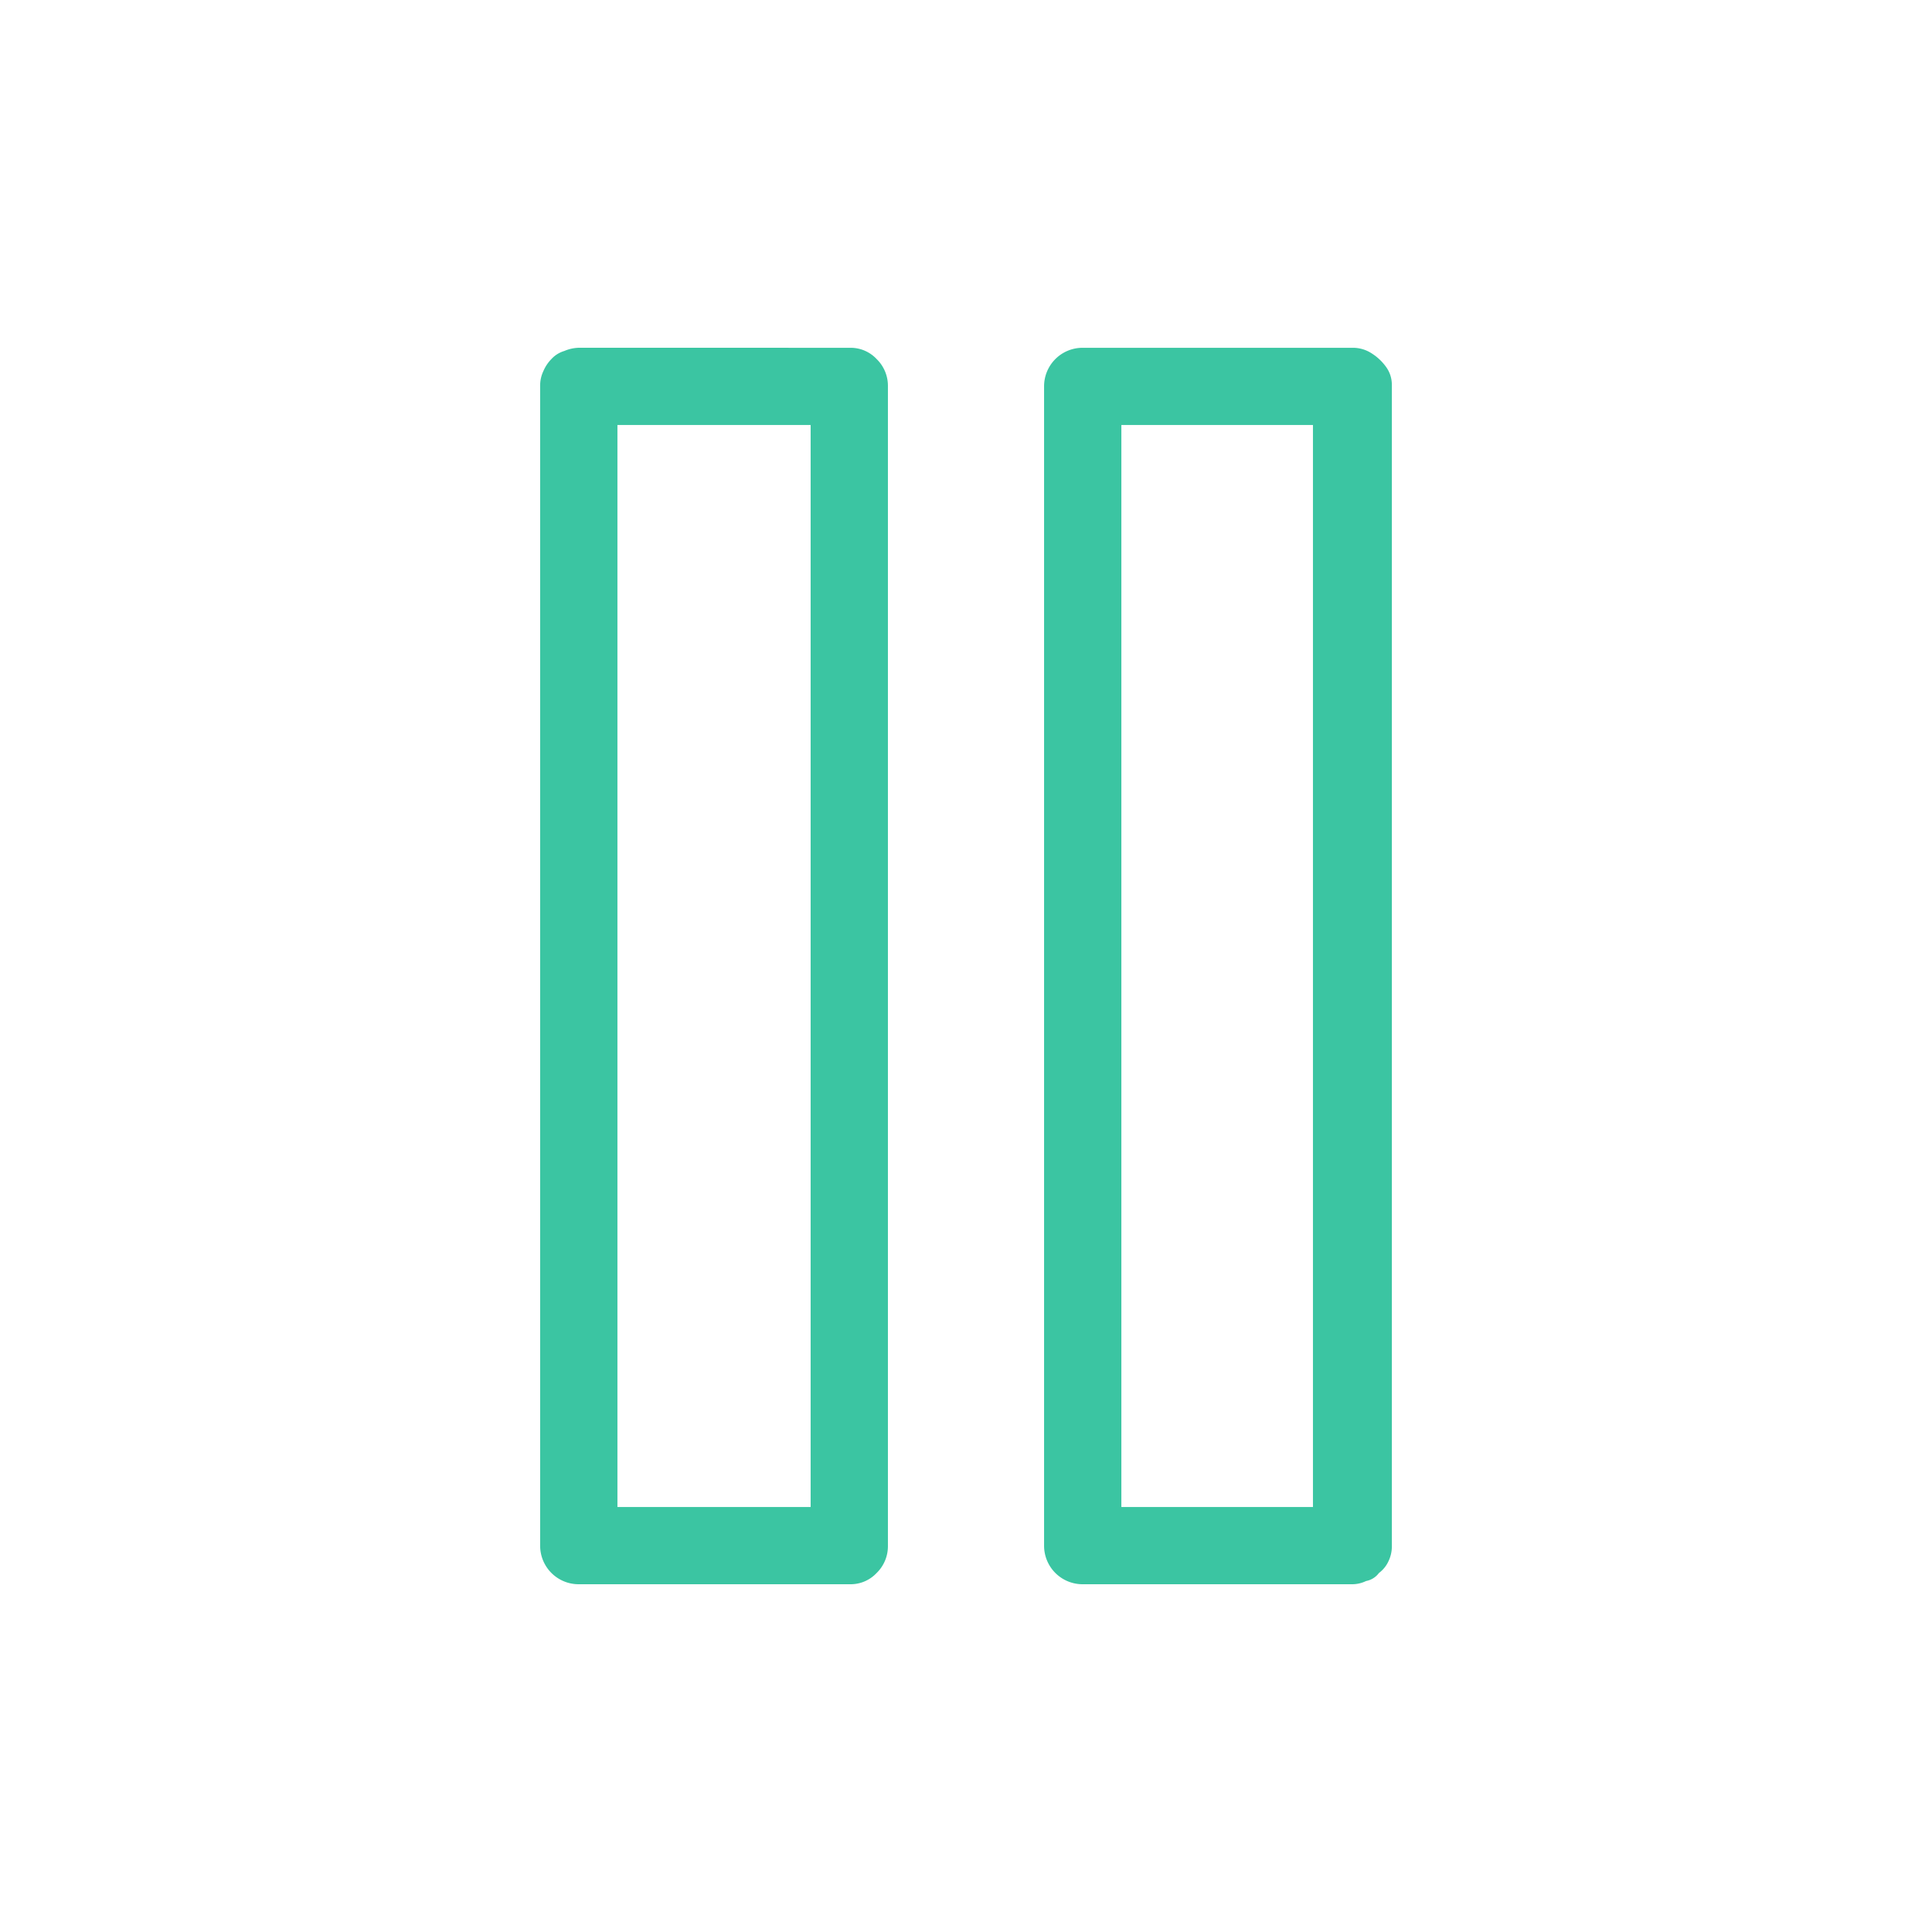 <svg xmlns="http://www.w3.org/2000/svg" viewBox="0 0 60 60"><defs><style>.ff06c588-9f2a-4caa-9939-4ec193ca66da{fill:#3bc5a2;}</style></defs><g id="be9eb486-2c19-41a2-b432-f27b82fbe10f" data-name="ui"><path class="ff06c588-9f2a-4caa-9939-4ec193ca66da" d="M26.375,10.801h.05a1.105,1.105,0,0,1,.8.35A1.159,1.159,0,0,1,27.575,12V48a1.159,1.159,0,0,1-.35.85,1.105,1.105,0,0,1-.8.35H17.975A1.195,1.195,0,0,1,16.775,48V11.949a1.036,1.036,0,0,1,.1-.424,1.214,1.214,0,0,1,.25-.375.885.885,0,0,1,.4-.25,1.231,1.231,0,0,1,.45-.1Zm-1.2,36V13.199h-6V46.801ZM42.6,10.975a1.604,1.604,0,0,1,.45.426.935.935,0,0,1,.175.549V48.051a1.052,1.052,0,0,1-.1.424.943.943,0,0,1-.3.375.643.643,0,0,1-.4.25.995.995,0,0,1-.45.1H33.625A1.195,1.195,0,0,1,32.425,48V12a1.195,1.195,0,0,1,1.2-1.199h8.4A1.067,1.067,0,0,1,42.6,10.975ZM40.775,46.801V13.199H34.825V46.801Z"/></g></svg>